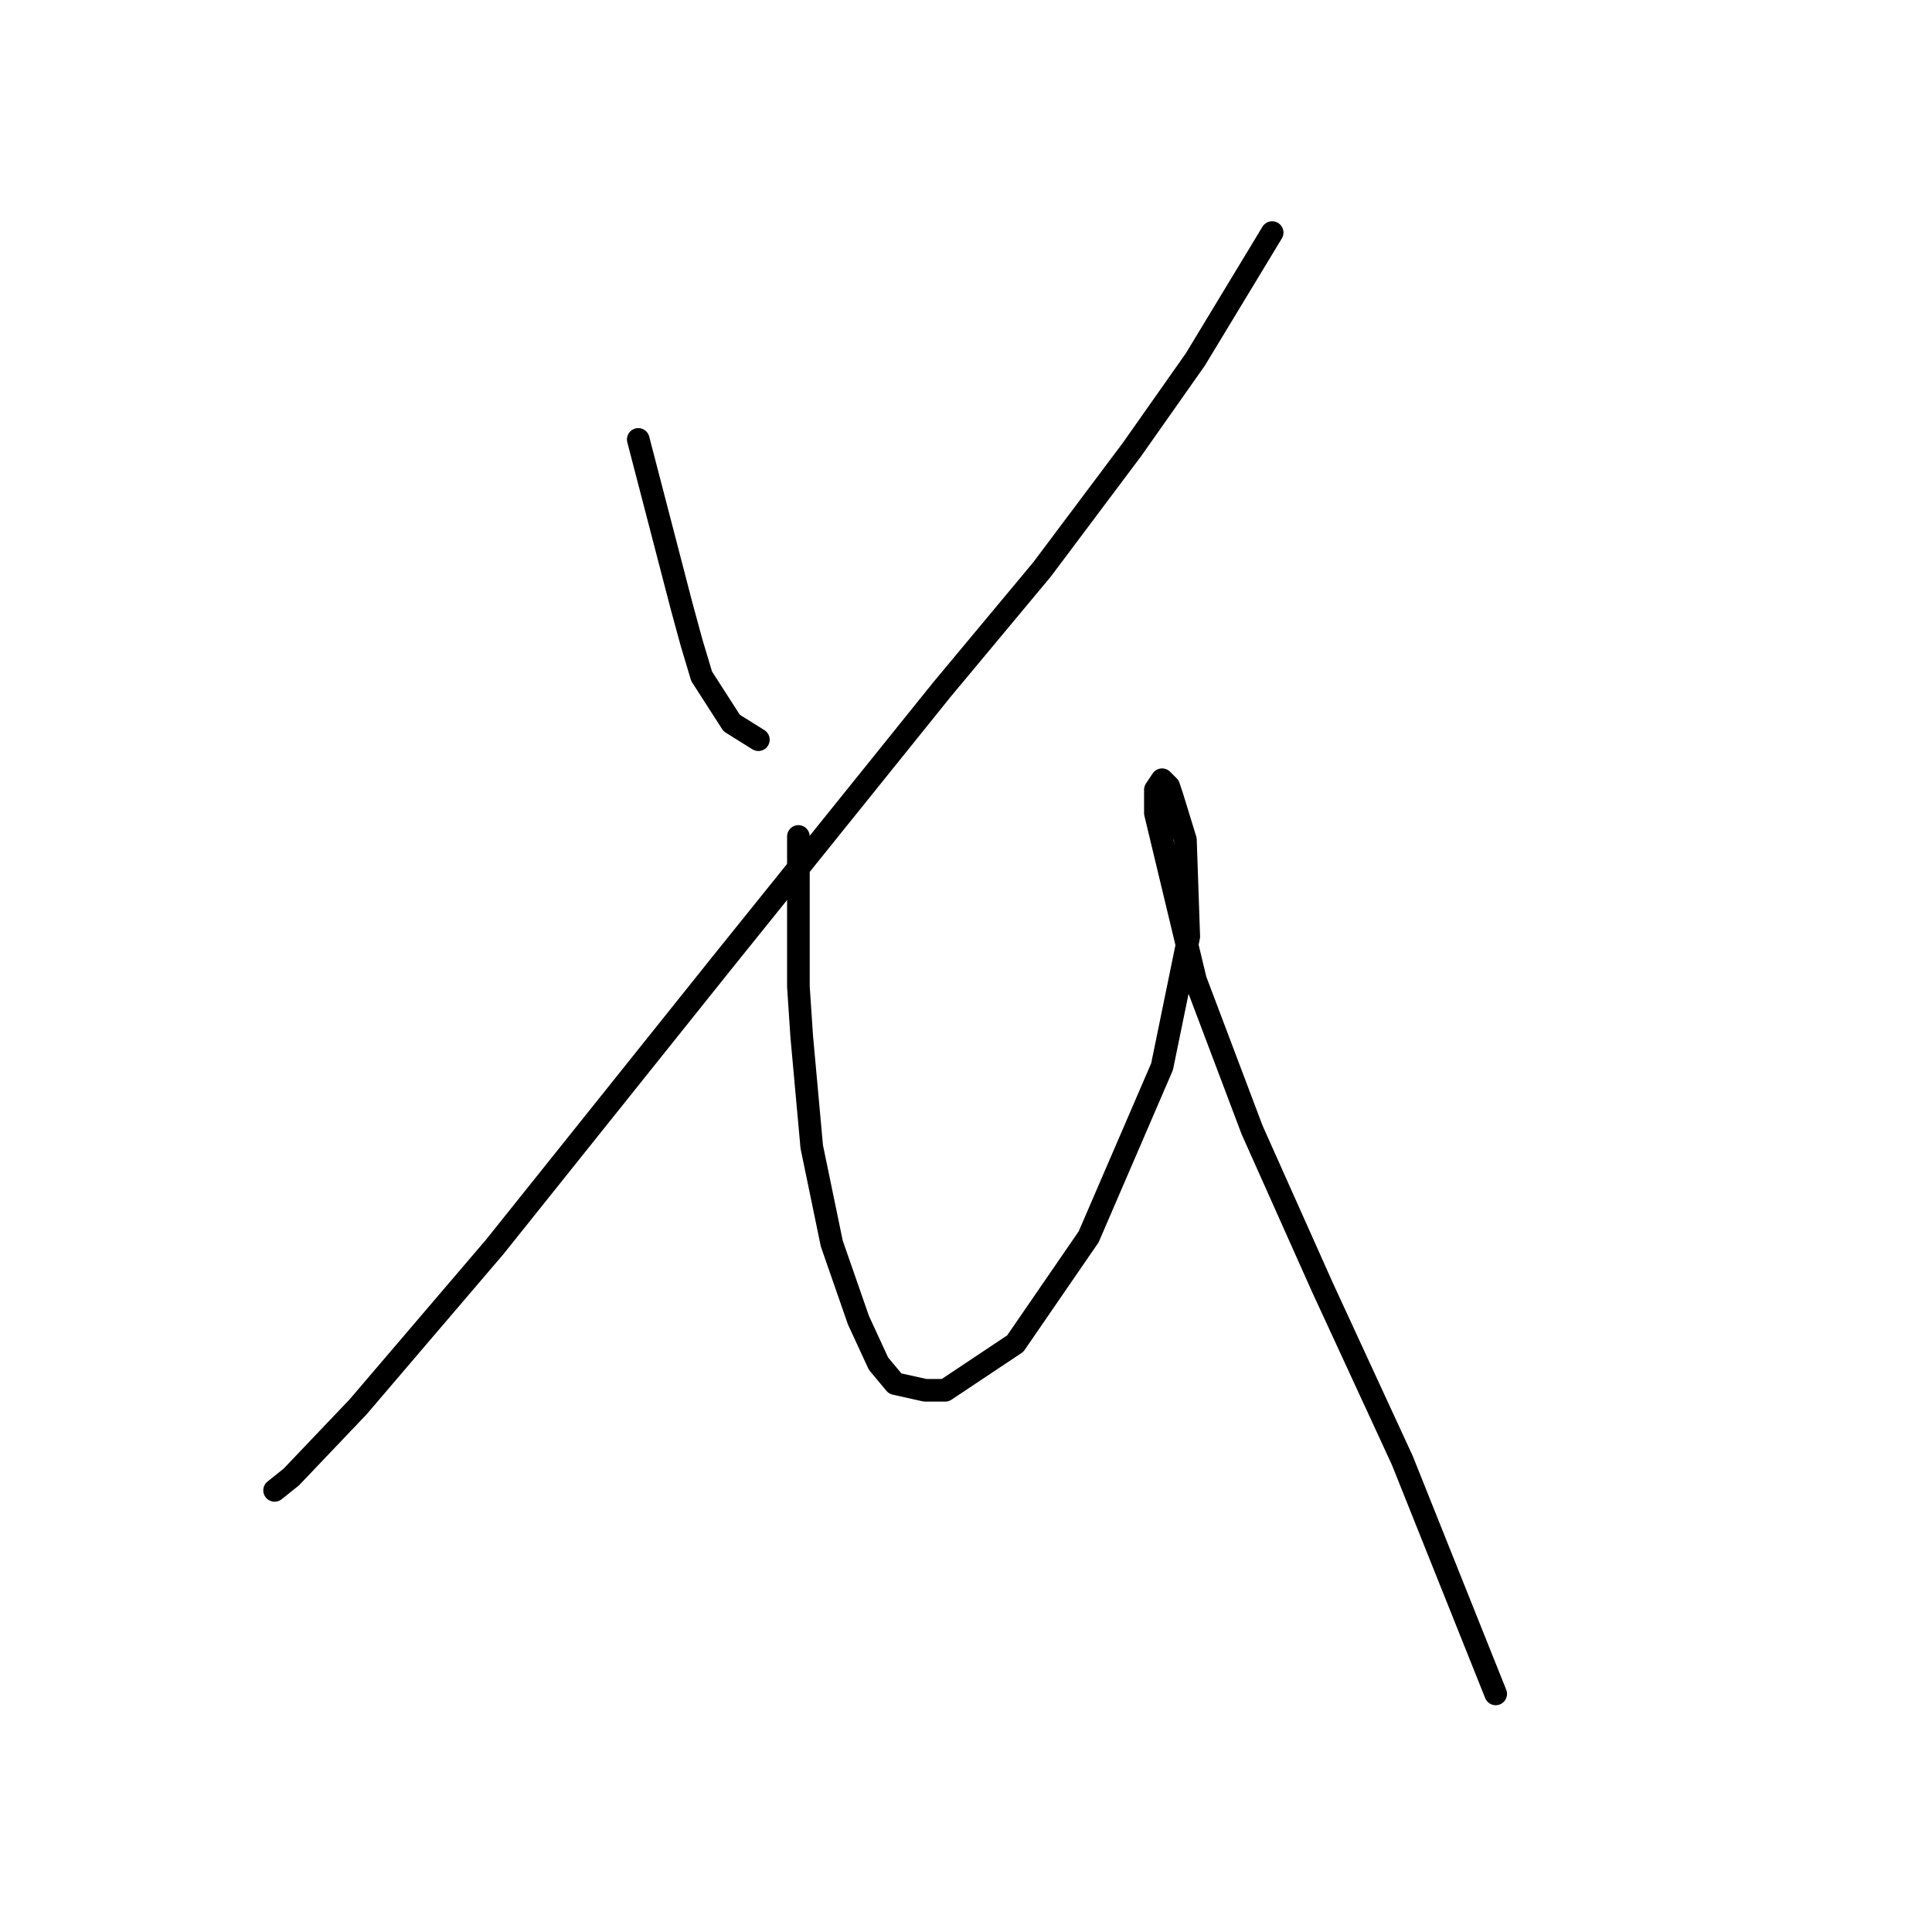 <?xml version="1.0" standalone="no"?>
    <svg width="256" height="256" xmlns="http://www.w3.org/2000/svg" version="1.1">
    <polyline stroke="black" stroke-width="3" stroke-linecap="round" fill="transparent" stroke-linejoin="round" points="84.572 58.226 90.319 80.331 91.645 85.194 92.972 89.614 96.95 95.804 100.487 98.014 100.487 98.014 " />
        <polyline stroke="black" stroke-width="3" stroke-linecap="round" fill="transparent" stroke-linejoin="round" points="168.568 30.817 158.4 47.616 150.001 59.553 138.064 75.468 124.802 91.383 95.624 127.634 65.562 165.211 47.437 186.431 38.595 195.715 36.385 197.483 36.385 197.483 " />
        <polyline stroke="black" stroke-width="3" stroke-linecap="round" fill="transparent" stroke-linejoin="round" points="105.792 110.835 105.792 124.539 105.792 130.728 106.234 137.36 107.56 151.949 110.213 164.769 113.75 174.937 116.402 180.684 118.613 183.337 122.591 184.221 125.244 184.221 134.528 178.032 144.254 163.885 153.979 141.338 157.516 124.097 157.074 111.277 155.306 105.529 154.864 104.203 153.979 103.319 153.095 104.645 153.095 107.74 158.4 129.844 165.916 149.738 175.2 170.516 185.81 193.505 198.188 224.451 198.188 224.451 " />
        </svg>